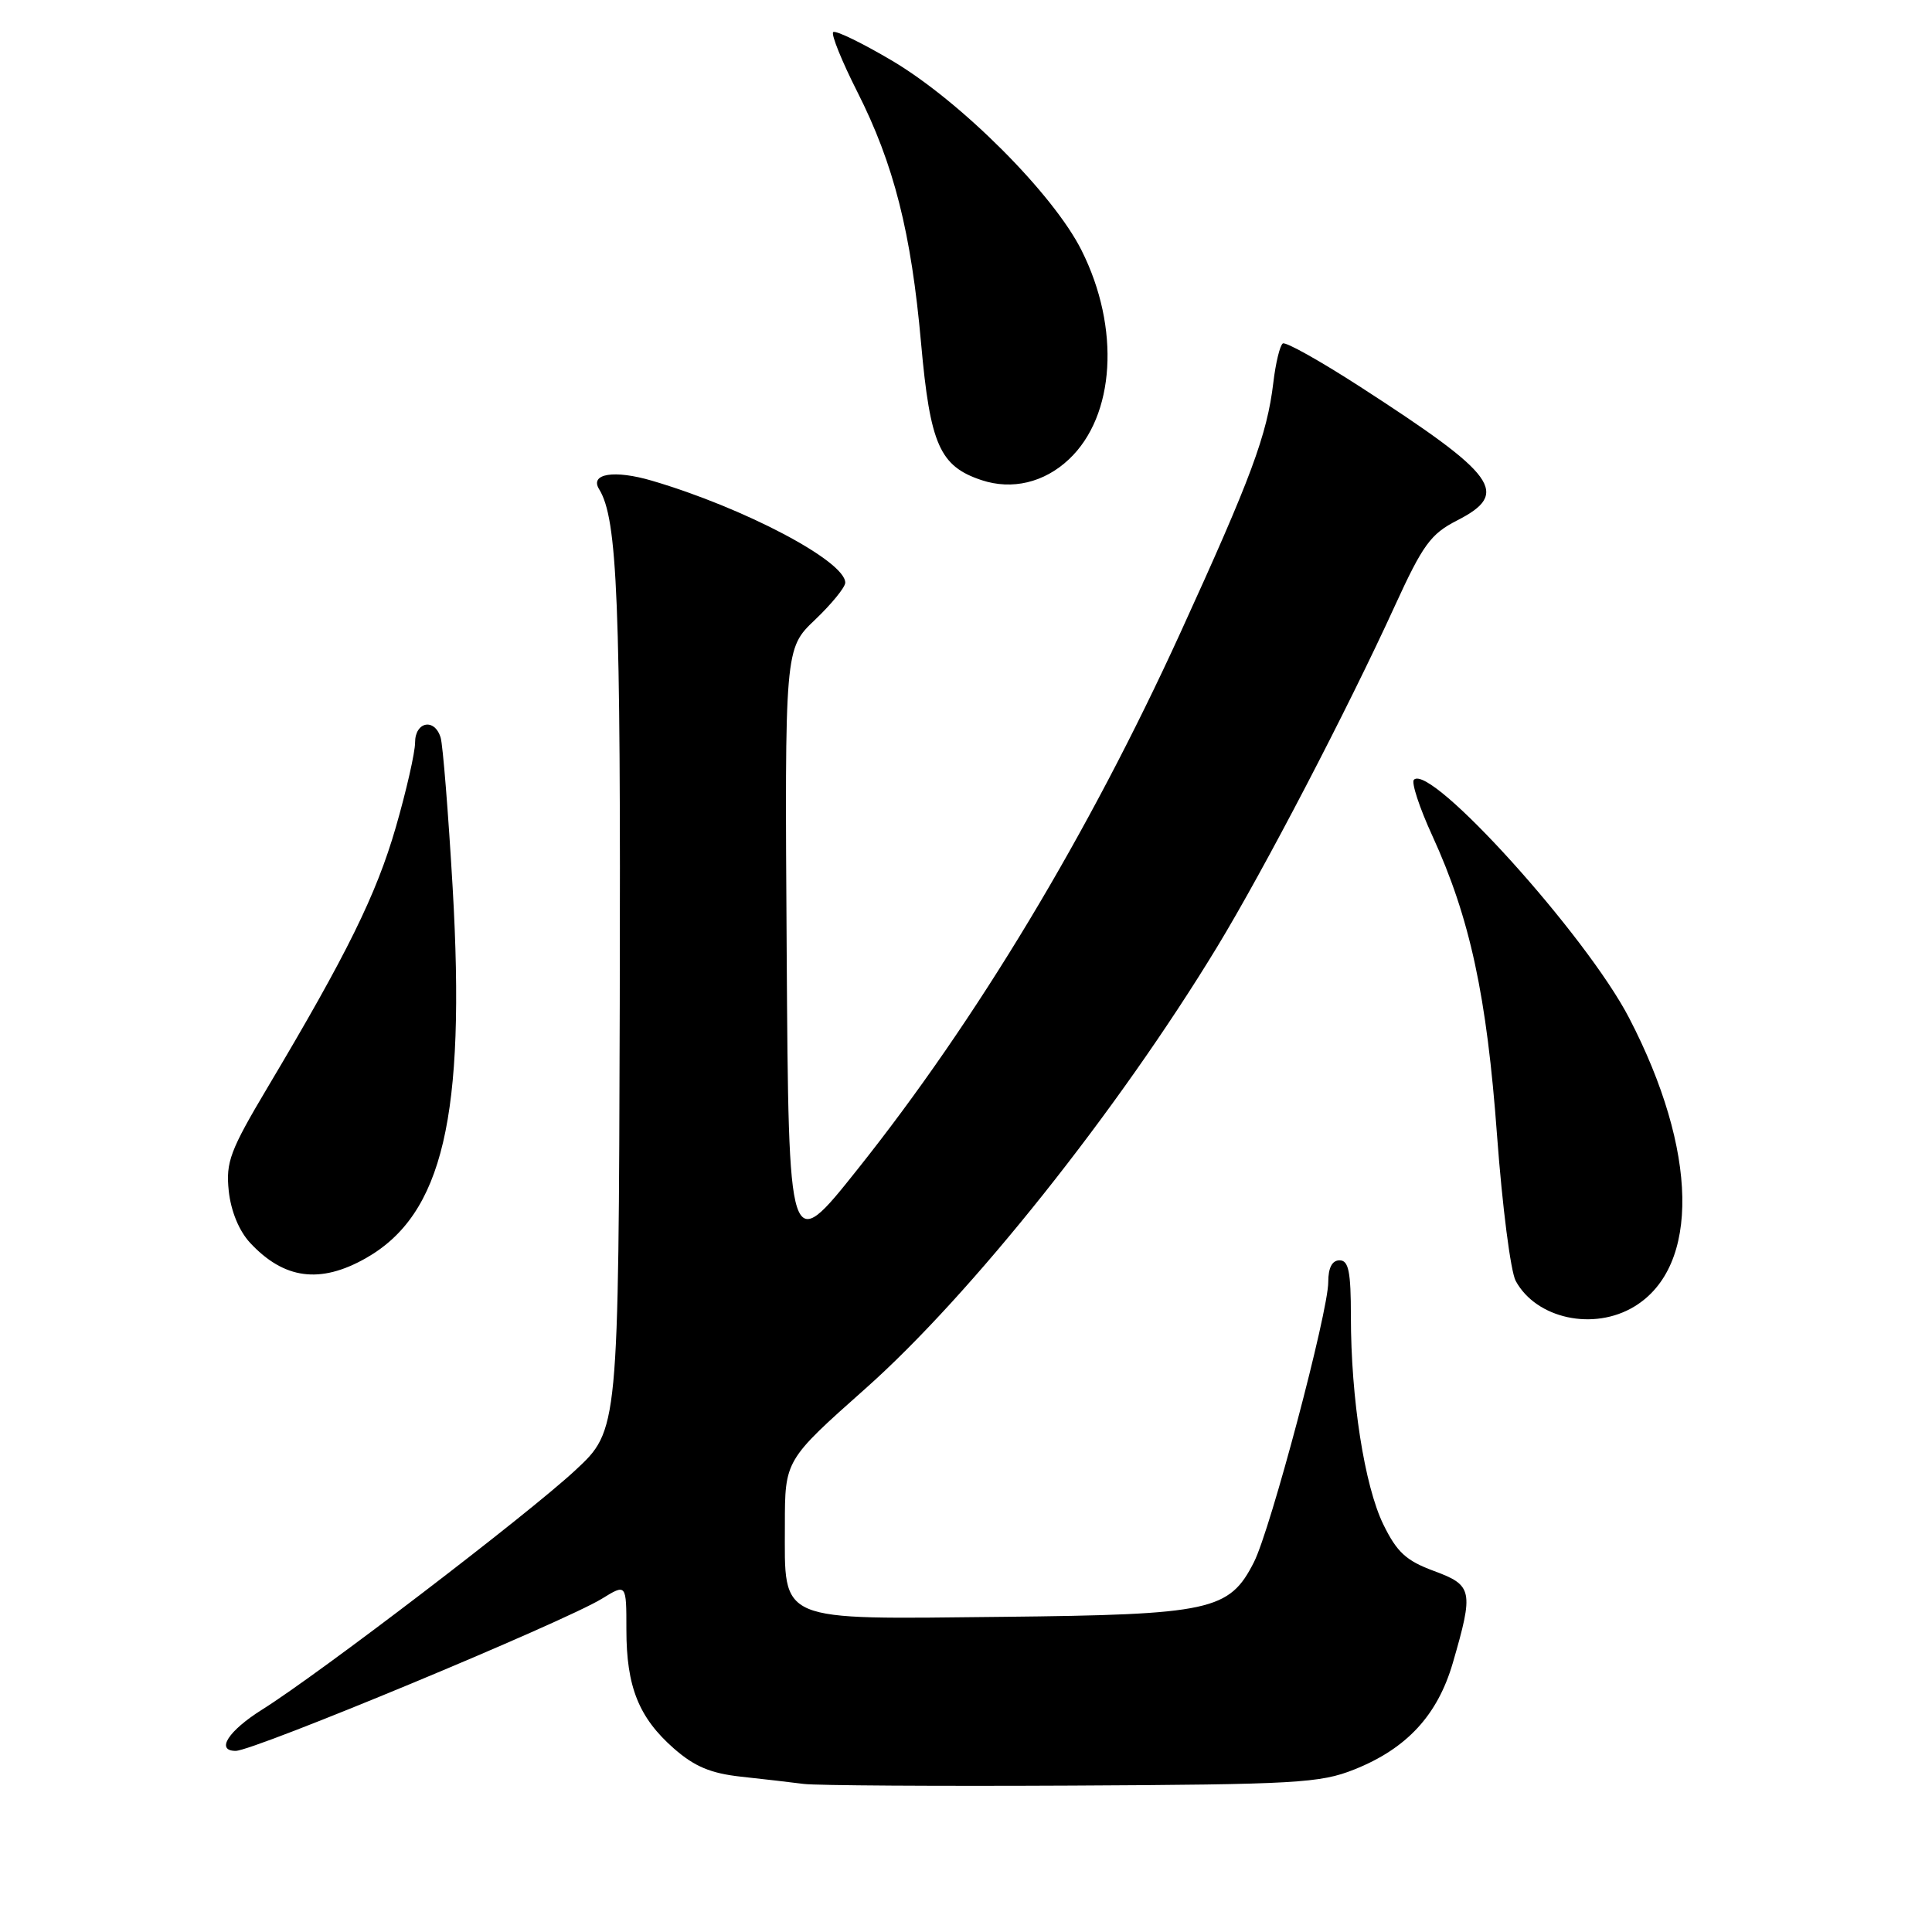 <?xml version="1.0" encoding="UTF-8" standalone="no"?>
<!DOCTYPE svg PUBLIC "-//W3C//DTD SVG 1.1//EN" "http://www.w3.org/Graphics/SVG/1.1/DTD/svg11.dtd" >
<svg xmlns="http://www.w3.org/2000/svg" xmlns:xlink="http://www.w3.org/1999/xlink" version="1.1" viewBox="0 0 256 256">
 <g >
 <path fill="currentColor"
d=" M 179.44 234.47 C 186.40 231.70 190.49 227.28 192.51 220.33 C 195.29 210.76 195.14 210.06 190.00 208.16 C 186.32 206.80 185.10 205.68 183.30 202.00 C 180.80 196.87 179.00 185.32 179.00 174.43 C 179.00 168.49 178.70 167.00 177.50 167.00 C 176.51 167.00 176.00 167.99 176.00 169.88 C 176.00 173.84 168.35 202.69 166.15 207.00 C 162.89 213.42 160.47 213.95 132.81 214.24 C 102.69 214.56 104.00 215.11 104.00 202.09 C 104.00 193.48 104.00 193.48 114.68 183.99 C 128.66 171.58 148.09 147.17 161.26 125.50 C 167.47 115.28 178.58 93.96 184.84 80.25 C 188.53 72.19 189.58 70.75 193.04 68.98 C 200.15 65.35 198.46 63.03 180.09 51.16 C 174.91 47.82 170.37 45.27 169.98 45.51 C 169.60 45.75 169.03 48.09 168.72 50.72 C 167.89 57.65 165.79 63.31 156.42 83.82 C 144.24 110.49 129.41 135.14 113.62 154.95 C 104.50 166.40 104.50 166.40 104.24 126.17 C 103.98 85.94 103.98 85.94 107.99 82.13 C 110.19 80.03 112.00 77.81 112.00 77.21 C 112.00 74.35 98.63 67.30 86.40 63.70 C 81.41 62.23 78.11 62.75 79.38 64.81 C 81.83 68.77 82.26 79.55 82.12 133.00 C 81.96 189.50 81.96 189.50 76.23 194.82 C 69.95 200.66 42.31 221.78 34.75 226.52 C 30.25 229.34 28.54 232.00 31.23 232.00 C 33.64 232.00 74.72 214.93 79.75 211.84 C 83.00 209.84 83.00 209.84 83.00 215.95 C 83.00 223.50 84.64 227.60 89.30 231.69 C 92.03 234.08 94.17 234.98 98.20 235.42 C 101.11 235.73 104.85 236.17 106.50 236.38 C 108.15 236.59 124.12 236.69 142.00 236.60 C 171.75 236.45 174.92 236.27 179.44 234.47 Z  M 216.58 173.11 C 225.29 167.81 225.00 152.47 215.87 134.89 C 210.20 123.95 189.56 101.11 187.35 103.32 C 186.99 103.68 188.08 107.02 189.79 110.74 C 194.79 121.66 197.01 131.96 198.37 150.50 C 199.06 159.85 200.17 168.50 200.84 169.73 C 203.57 174.75 211.20 176.39 216.58 173.11 Z  M 48.47 166.72 C 58.68 160.93 61.73 147.92 59.98 117.63 C 59.40 107.66 58.68 98.71 58.39 97.75 C 57.60 95.11 55.00 95.60 55.00 98.39 C 55.00 99.70 53.85 104.76 52.44 109.64 C 49.86 118.54 46.01 126.37 35.51 144.00 C 30.47 152.47 29.91 153.97 30.31 157.81 C 30.60 160.48 31.67 163.09 33.13 164.67 C 37.63 169.51 42.41 170.15 48.47 166.72 Z  M 141.63 60.87 C 147.77 55.11 148.47 43.45 143.31 33.17 C 139.56 25.69 127.34 13.46 118.22 8.05 C 114.21 5.68 110.69 3.97 110.40 4.26 C 110.11 4.56 111.54 8.10 113.59 12.15 C 118.45 21.76 120.74 30.79 122.05 45.50 C 123.25 58.92 124.52 61.78 130.06 63.62 C 134.10 64.96 138.36 63.95 141.63 60.87 Z "/>
</g>
</svg>